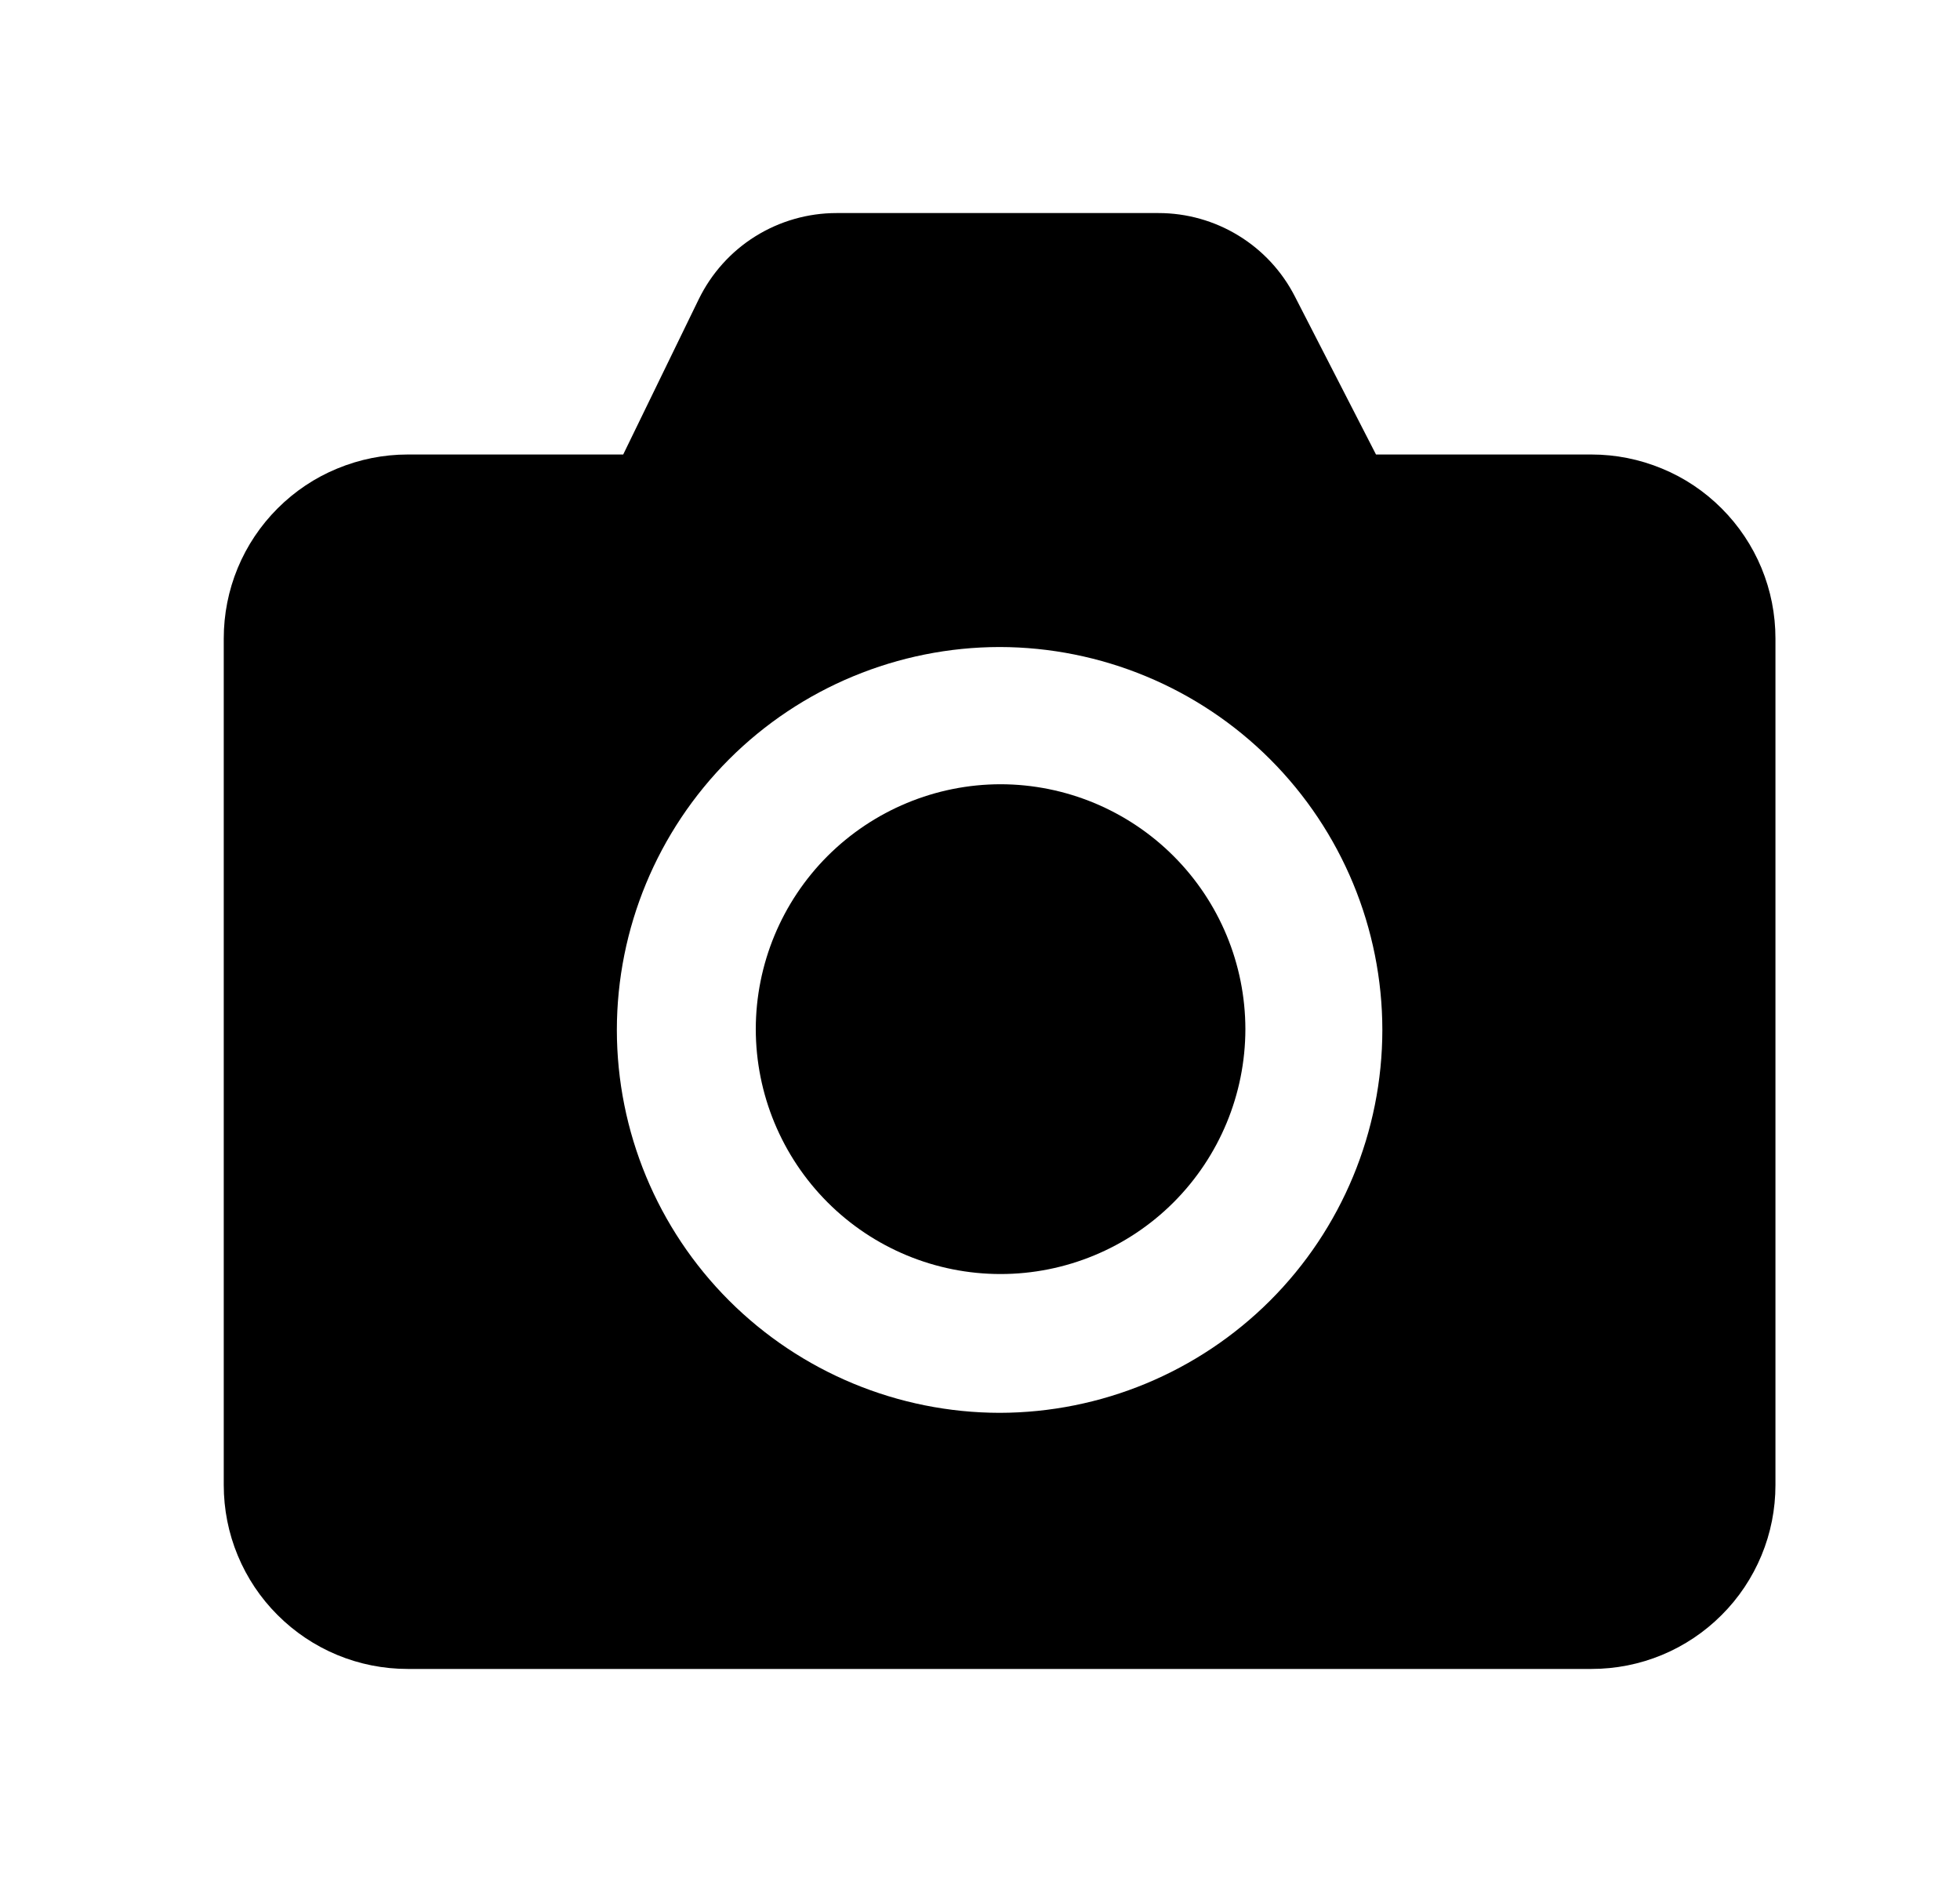 <svg width="25" height="24" viewBox="0 0 25 24" fill="none" xmlns="http://www.w3.org/2000/svg">
<path fill-rule="evenodd" clip-rule="evenodd" d="M12.75 18.017C11.456 18.015 10.215 17.5 9.299 16.585C8.384 15.67 7.869 14.429 7.868 13.134C7.869 11.84 8.384 10.599 9.299 9.683C10.214 8.768 11.456 8.253 12.75 8.251C14.044 8.253 15.286 8.768 16.201 9.683C17.116 10.599 17.631 11.84 17.632 13.134C17.631 14.429 17.116 15.67 16.201 16.585C15.285 17.5 14.044 18.015 12.75 18.017M20.3 5.796H17.551L16.515 3.778C16.351 3.458 16.102 3.19 15.795 3.003C15.489 2.816 15.136 2.717 14.777 2.717H10.67C10.304 2.717 9.945 2.82 9.634 3.014C9.323 3.208 9.074 3.486 8.913 3.815L7.949 5.796H5.2C4.892 5.796 4.587 5.857 4.302 5.975C4.017 6.092 3.759 6.265 3.541 6.483C3.323 6.701 3.15 6.959 3.032 7.244C2.914 7.529 2.854 7.834 2.854 8.142V18.938C2.854 19.246 2.914 19.551 3.032 19.835C3.15 20.12 3.323 20.379 3.541 20.596C3.759 20.814 4.017 20.987 4.302 21.105C4.587 21.223 4.892 21.283 5.2 21.283H20.3C20.608 21.283 20.913 21.223 21.198 21.105C21.483 20.987 21.741 20.814 21.959 20.596C22.177 20.379 22.35 20.12 22.468 19.835C22.586 19.551 22.646 19.246 22.646 18.938V8.142C22.646 7.834 22.586 7.529 22.468 7.244C22.35 6.959 22.177 6.701 21.959 6.483C21.741 6.265 21.483 6.092 21.198 5.975C20.913 5.857 20.608 5.796 20.3 5.796" fill="currentColor"/>
<path fill-rule="evenodd" clip-rule="evenodd" d="M12.762 10.001C11.934 10.002 11.141 10.332 10.555 10.917C9.97 11.503 9.641 12.296 9.64 13.124C9.641 13.952 9.97 14.746 10.555 15.332C11.14 15.918 11.934 16.247 12.762 16.247C13.59 16.247 14.384 15.918 14.97 15.332C15.555 14.746 15.884 13.952 15.885 13.124C15.884 12.296 15.555 11.503 14.969 10.917C14.384 10.332 13.59 10.002 12.762 10.001Z" fill="currentColor"/>
</svg>

